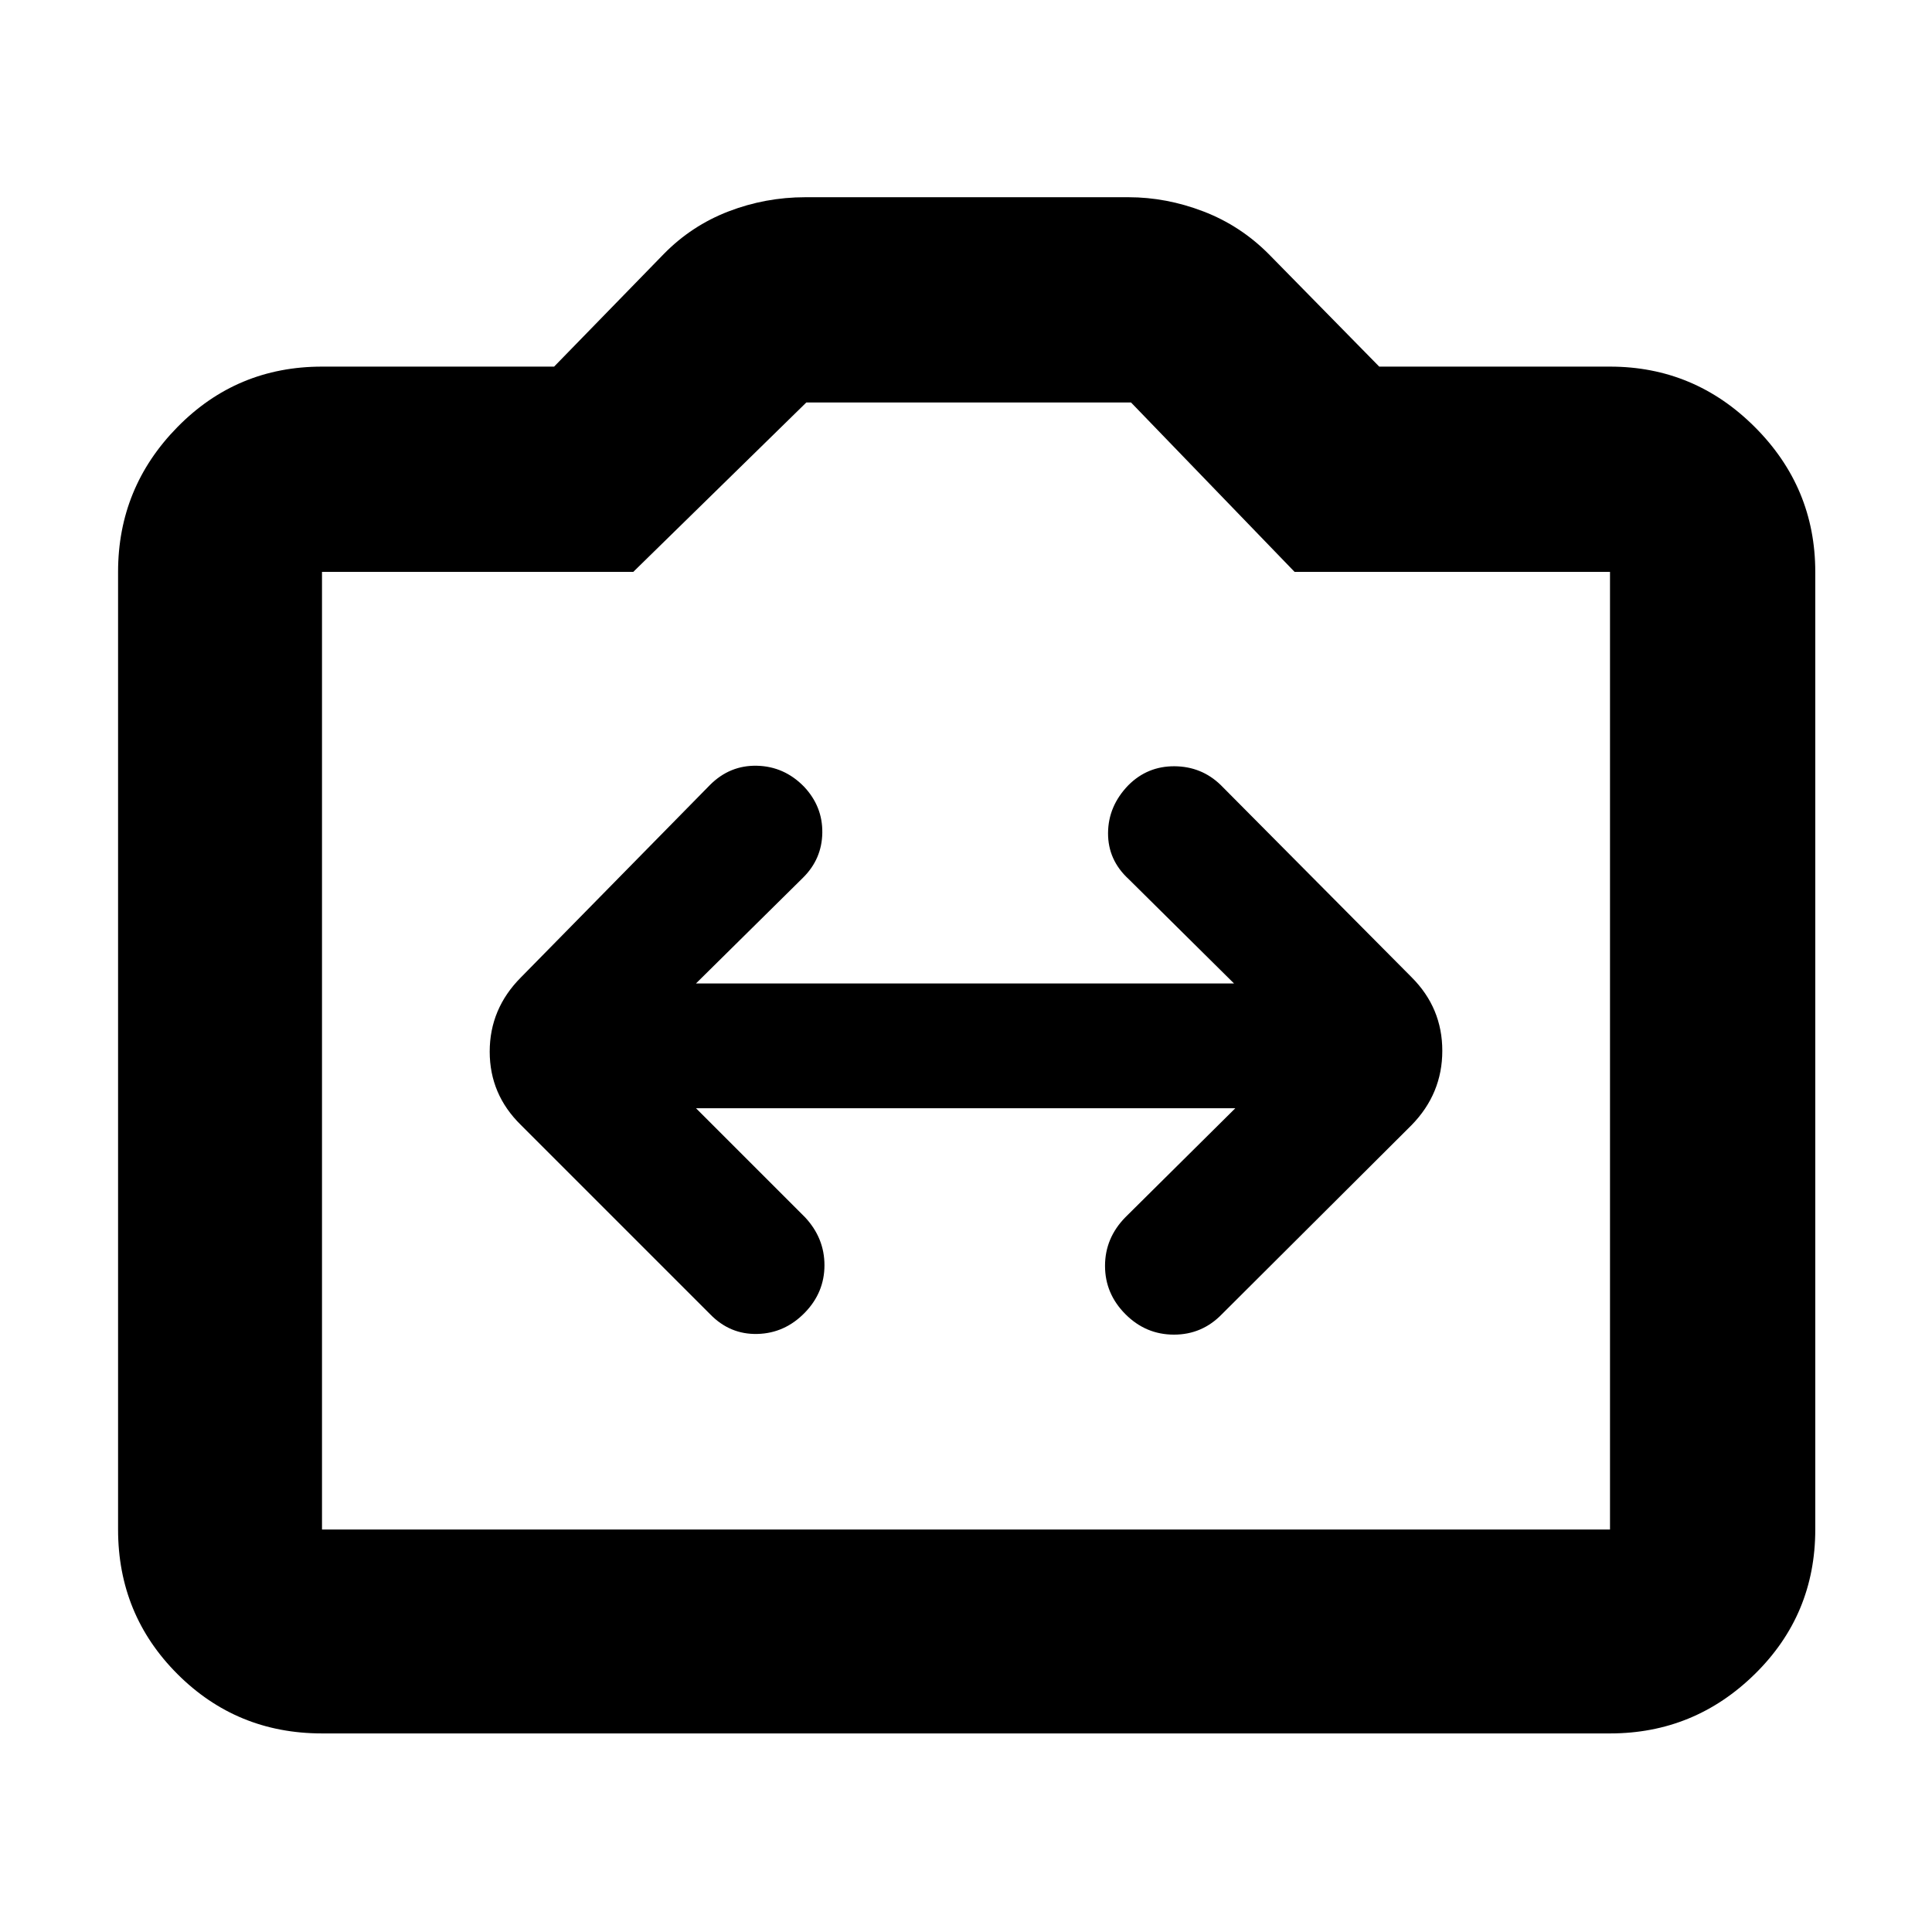 <svg xmlns="http://www.w3.org/2000/svg" height="40" viewBox="0 -960 960 960" width="40"><path d="M160-98.67q-42.33 0-71.83-29.5T58.67-200v-475.83q0-41.94 29.5-71.97T160-777.83h115.33l54.44-55.9q13.84-14.14 32.21-21.21 18.36-7.06 38.19-7.06h160.57q18.81 0 37.23 7.06 18.42 7.07 32.53 21.27l54.83 55.84H800q41.93 0 71.97 30.03Q902-717.77 902-675.83V-200q0 42.33-30.03 71.83-30.04 29.5-71.97 29.5H160ZM160-200h640v-475.83H643.28L562.01-760H400.65l-85.98 84.17H160V-200Zm320-238.5Zm-134.17 29.17h268l-54.62 54.16q-10.13 10.34-10.13 24.17 0 13.83 10.13 24 10.12 10.17 24.12 10.17 14 0 23.86-10.19l94.24-93.95q15.24-15.62 15.24-36.91t-15.24-36.52l-94.91-95.58q-9.52-9.19-22.94-9.27-13.41-.08-22.91 9.42-10 10.33-10.09 23.75-.08 13.41 10.25 22.91l52.34 51.84H345.83l53.14-52.5q9.46-9.34 9.63-22.42.17-13.08-9.14-22.92-9.79-10-23.29-10.33-13.5-.33-23.36 9.52l-93.98 95.65q-15.5 15.59-15.5 36.88 0 21.28 15.5 36.45l93.98 93.98q9.86 10.19 23.52 9.85Q390-297.5 400-307.83q9.67-10 9.67-23.5T400-355.17l-54.17-54.16Z"/></svg>